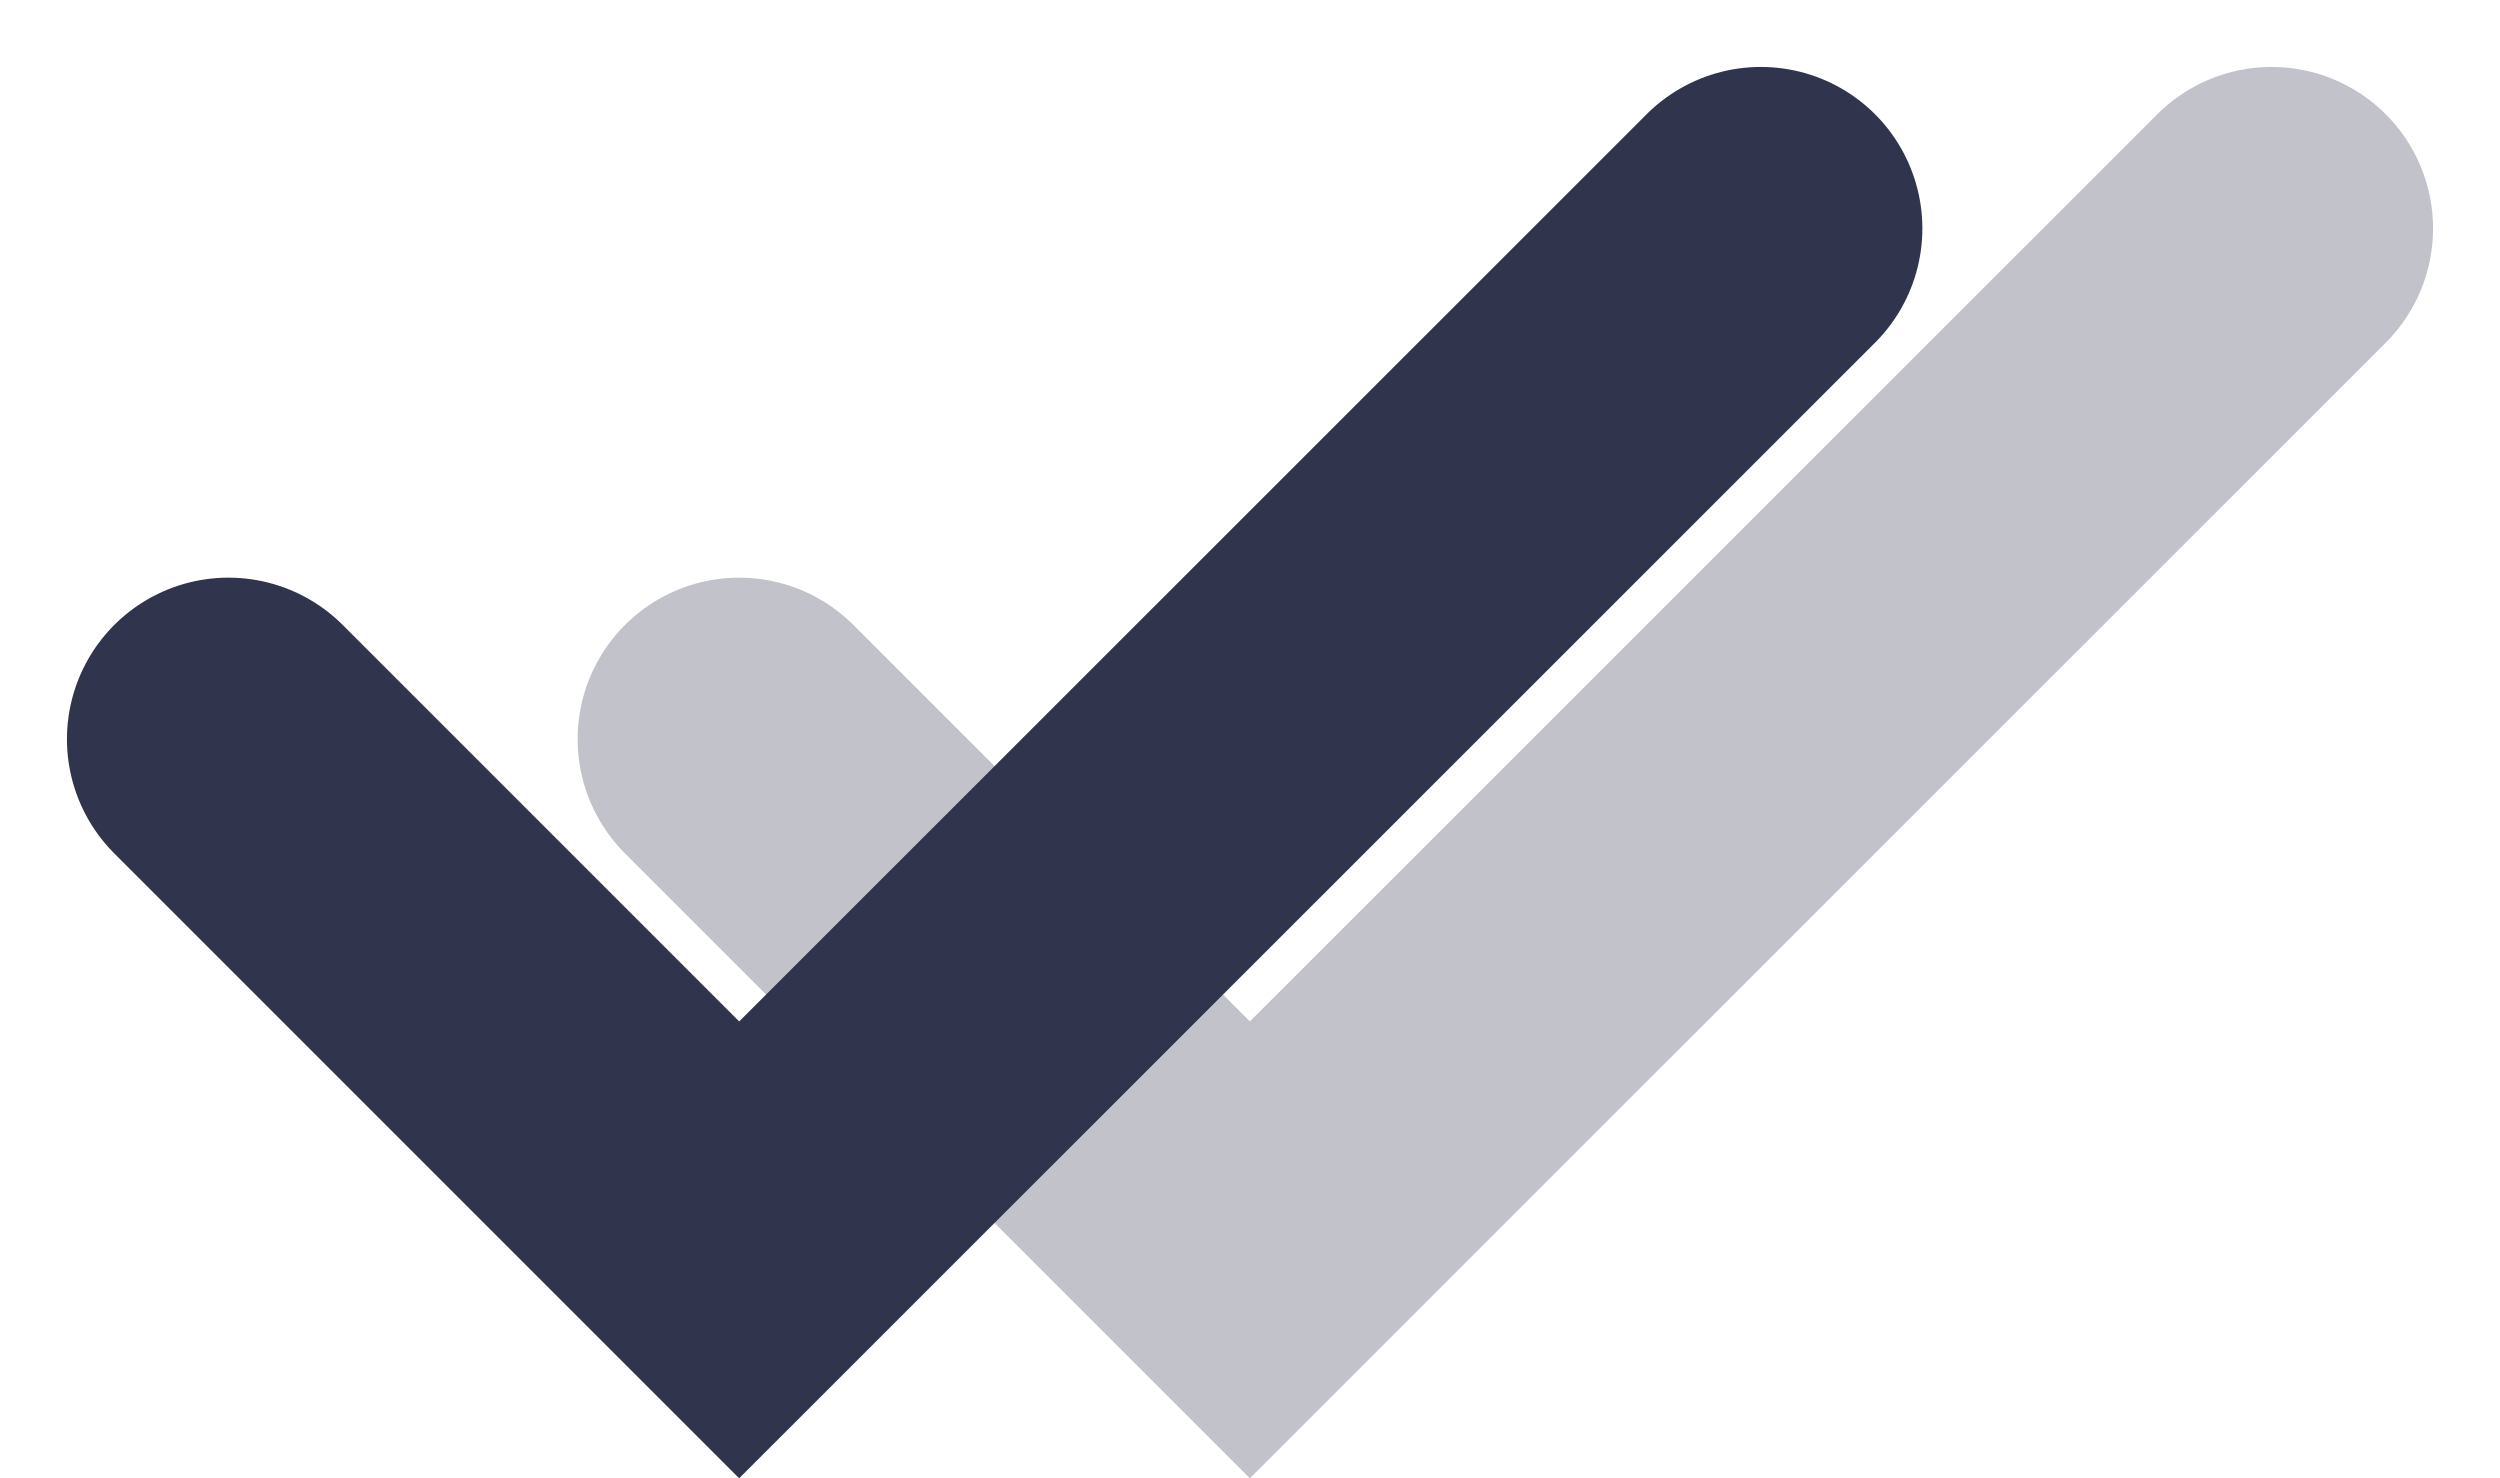 <svg xmlns="http://www.w3.org/2000/svg" width="9.673" height="5.72" viewBox="0 0 9.673 5.72">
  <g id="seen" transform="translate(0.884 0.884)">
    <path id="Path_2_Copy" data-name="Path 2 Copy" d="M0,1.976,1.976,3.952,5.929,0" transform="translate(1.976)" fill="none" stroke="rgba(48,52,77,0.53)" stroke-linecap="round" stroke-miterlimit="10" stroke-width="1.25" opacity="0.56"/>
    <path id="Path_2" data-name="Path 2" d="M0,1.976,1.976,3.952,5.929,0" fill="none" stroke="#30344d" stroke-linecap="round" stroke-miterlimit="10" stroke-width="1.25"/>
  </g>
</svg>
